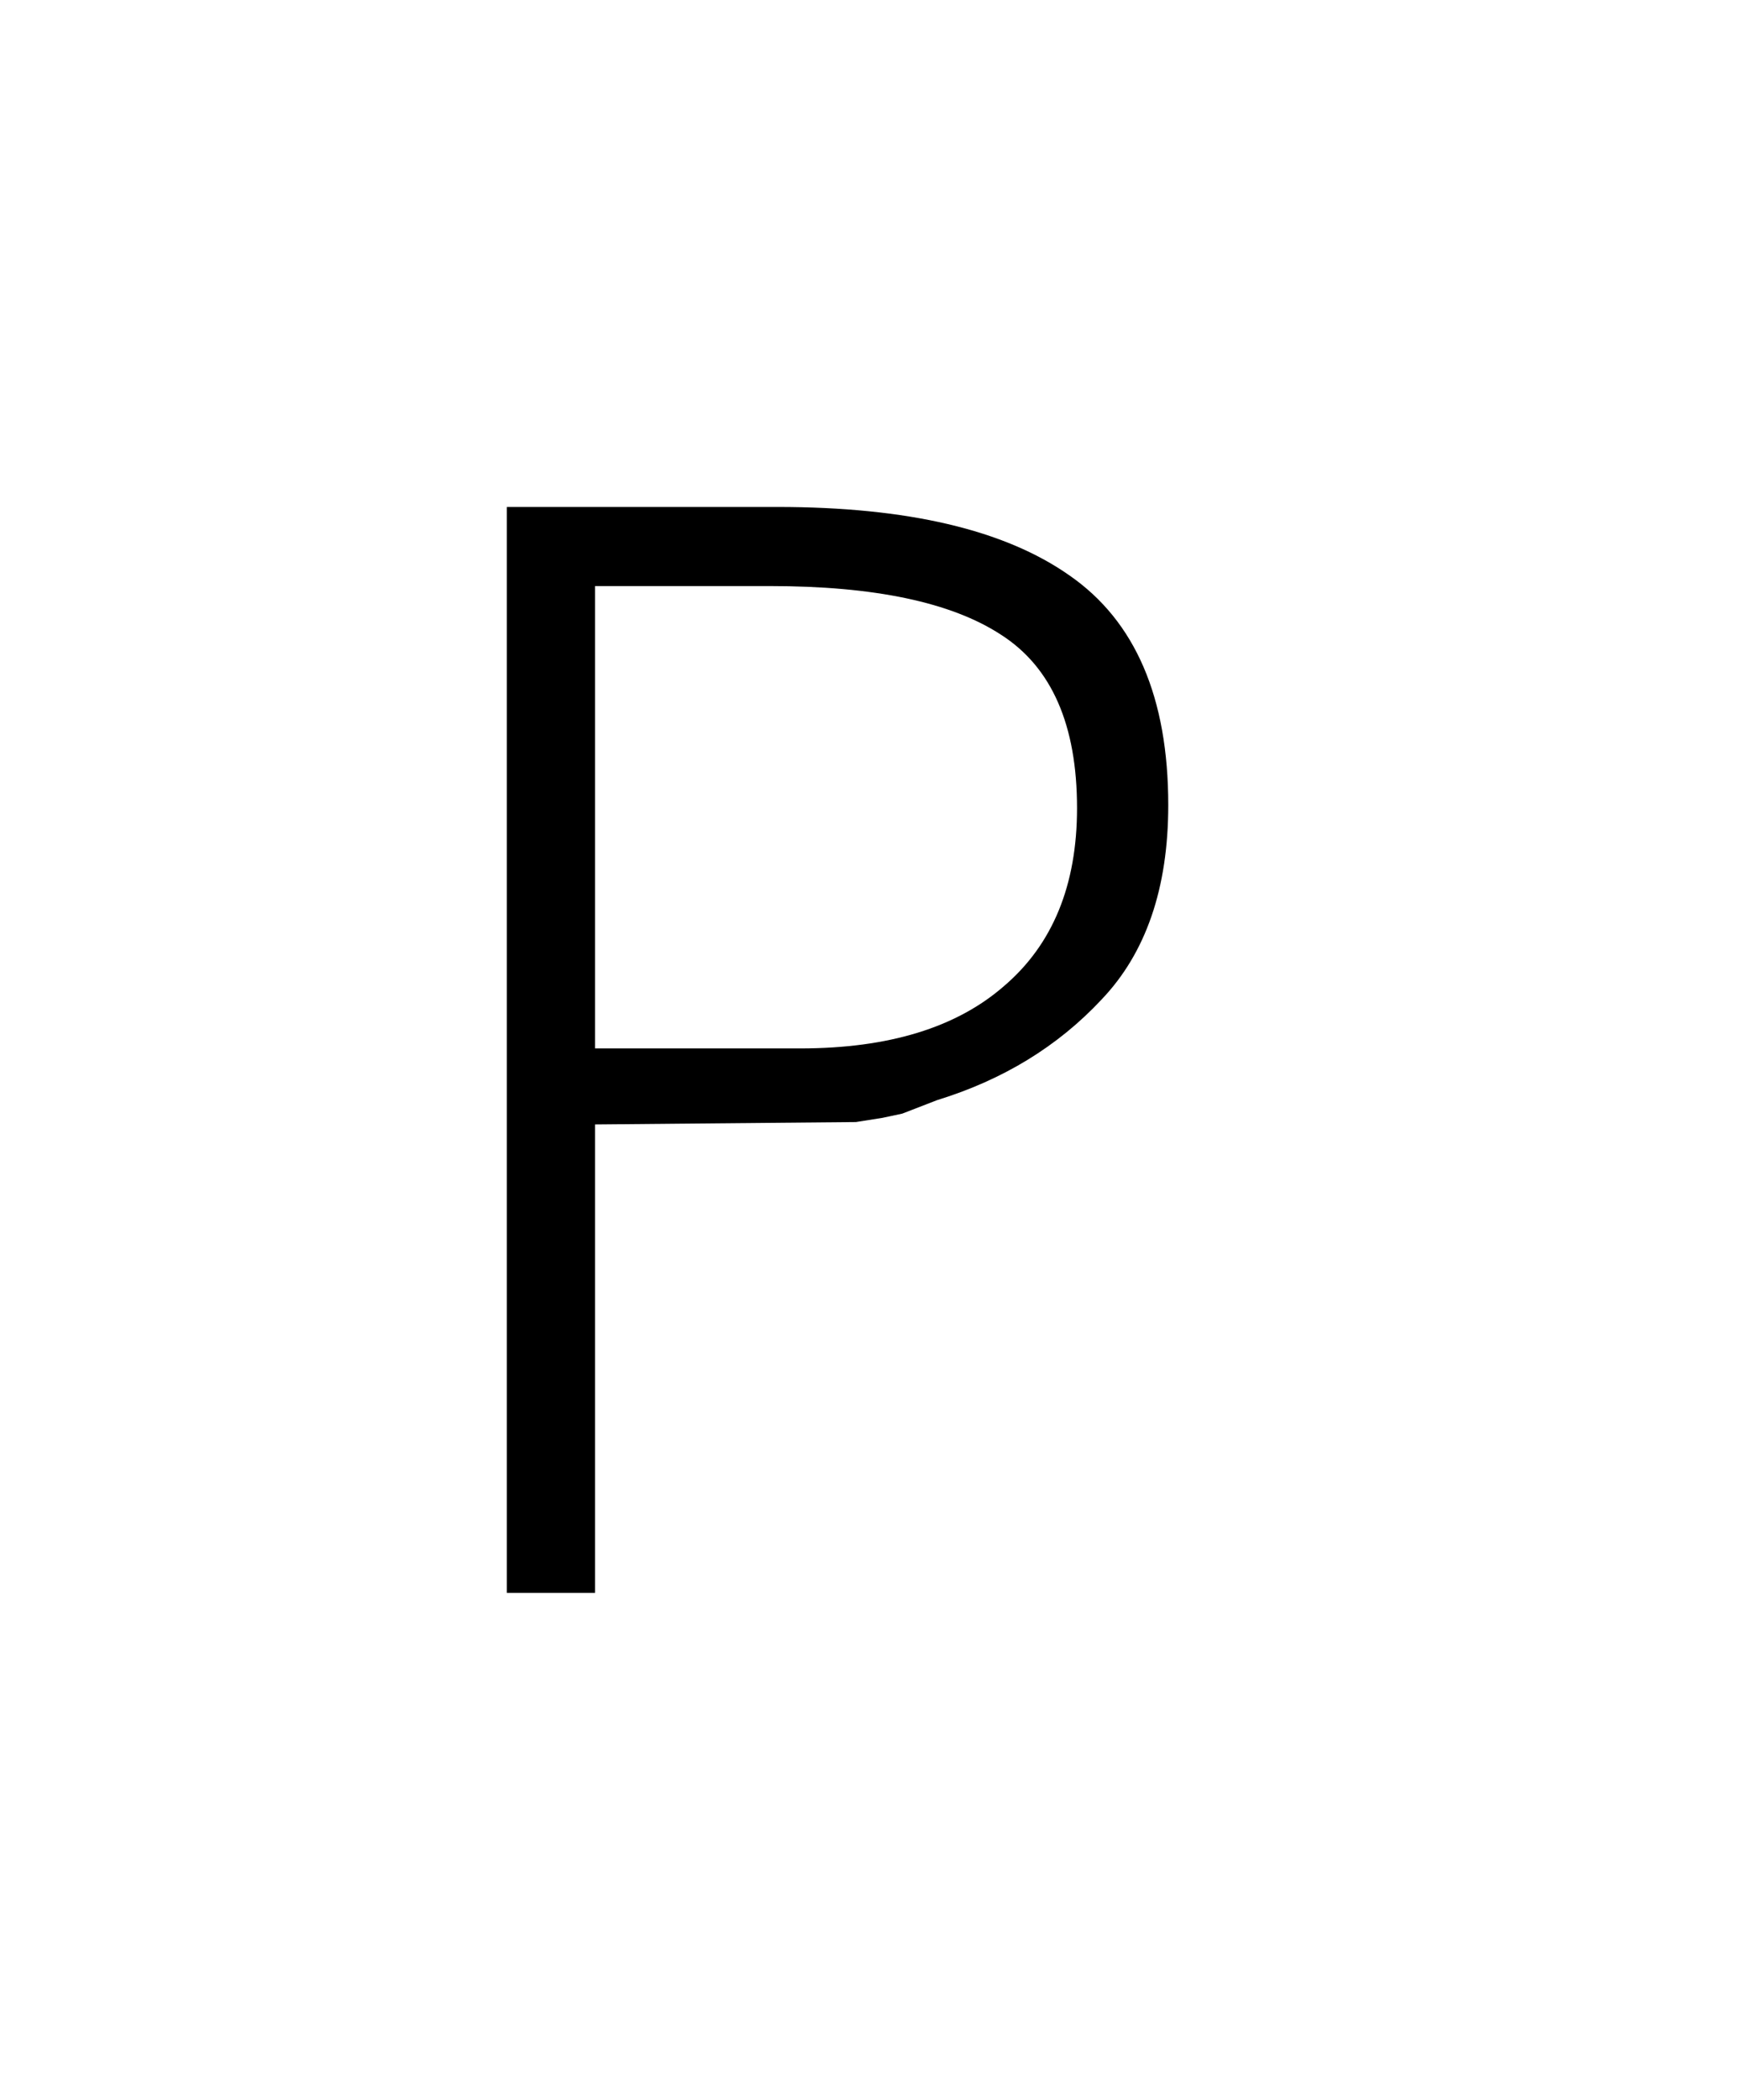 <?xml version="1.0" encoding="UTF-8" standalone="no"?>
<svg
   xmlns:dc="http://purl.org/dc/elements/1.1/"
   xmlns:cc="http://creativecommons.org/ns#"
   xmlns:rdf="http://www.w3.org/1999/02/22-rdf-syntax-ns#"
   xmlns:svg="http://www.w3.org/2000/svg"
   xmlns="http://www.w3.org/2000/svg"
   xmlns:sodipodi="http://sodipodi.sourceforge.net/DTD/sodipodi-0.dtd"
   xmlns:inkscape="http://www.inkscape.org/namespaces/inkscape"
   viewBox="0 0 171.85 207.1"
   width="171.85"
   height="207.1"
   id="svg2991"
   version="1.1"
   inkscape:version="0.92.4 (5da689c313, 2019-01-14)"
   sodipodi:docname="product.svg">
  <defs
     id="defs2998" />
  <sodipodi:namedview
     pagecolor="#ffffff"
     bordercolor="#666666"
     borderopacity="1"
     objecttolerance="10"
     gridtolerance="10"
     guidetolerance="10"
     inkscape:pageopacity="0"
     inkscape:pageshadow="2"
     inkscape:window-width="1001"
     inkscape:window-height="825"
     id="namedview2996"
     showgrid="false"
     fit-margin-top="50"
     fit-margin-left="50"
     fit-margin-right="50"
     fit-margin-bottom="50"
     inkscape:zoom="2.9786873"
     inkscape:cx="84.027441"
     inkscape:cy="107.77937"
     inkscape:window-x="1"
     inkscape:window-y="1"
     inkscape:window-maximized="0"
     inkscape:current-layer="svg2991" />
  <style
     id="style2993">
		tspan { white-space:pre }
	</style>
  <path
     id="Text layer 1"
     d="m 50,50 h 26.7 c 12.8,0 22.4,2.25 28.8,6.75 6.5,4.5 9.75,12.05 9.75,22.65 0,8.2 -2.2,14.6 -6.6,19.2 C 104.35,103.2 98.95,106.5 92.45,108.5 l -3.443,1.333 -1.945,0.414 -2.625,0.416 L 58.7,110.9 v 46.2 h -8.7 z m 25.95,7.8 h -17.25 V 103.4 h 20.25 c 8.7,0 15.4,-2.05 20.1,-6.15 4.8,-4.1 7.2,-9.95 7.2,-17.55 0,-8.2 -2.5,-13.9 -7.5,-17.1 -4.9,-3.2 -12.5,-4.8 -22.8,-4.8 z"
     inkscape:connector-curvature="0"
     style="fill:#000000"
     sodipodi:nodetypes="cscscccccccccsccscscs" />
</svg>
